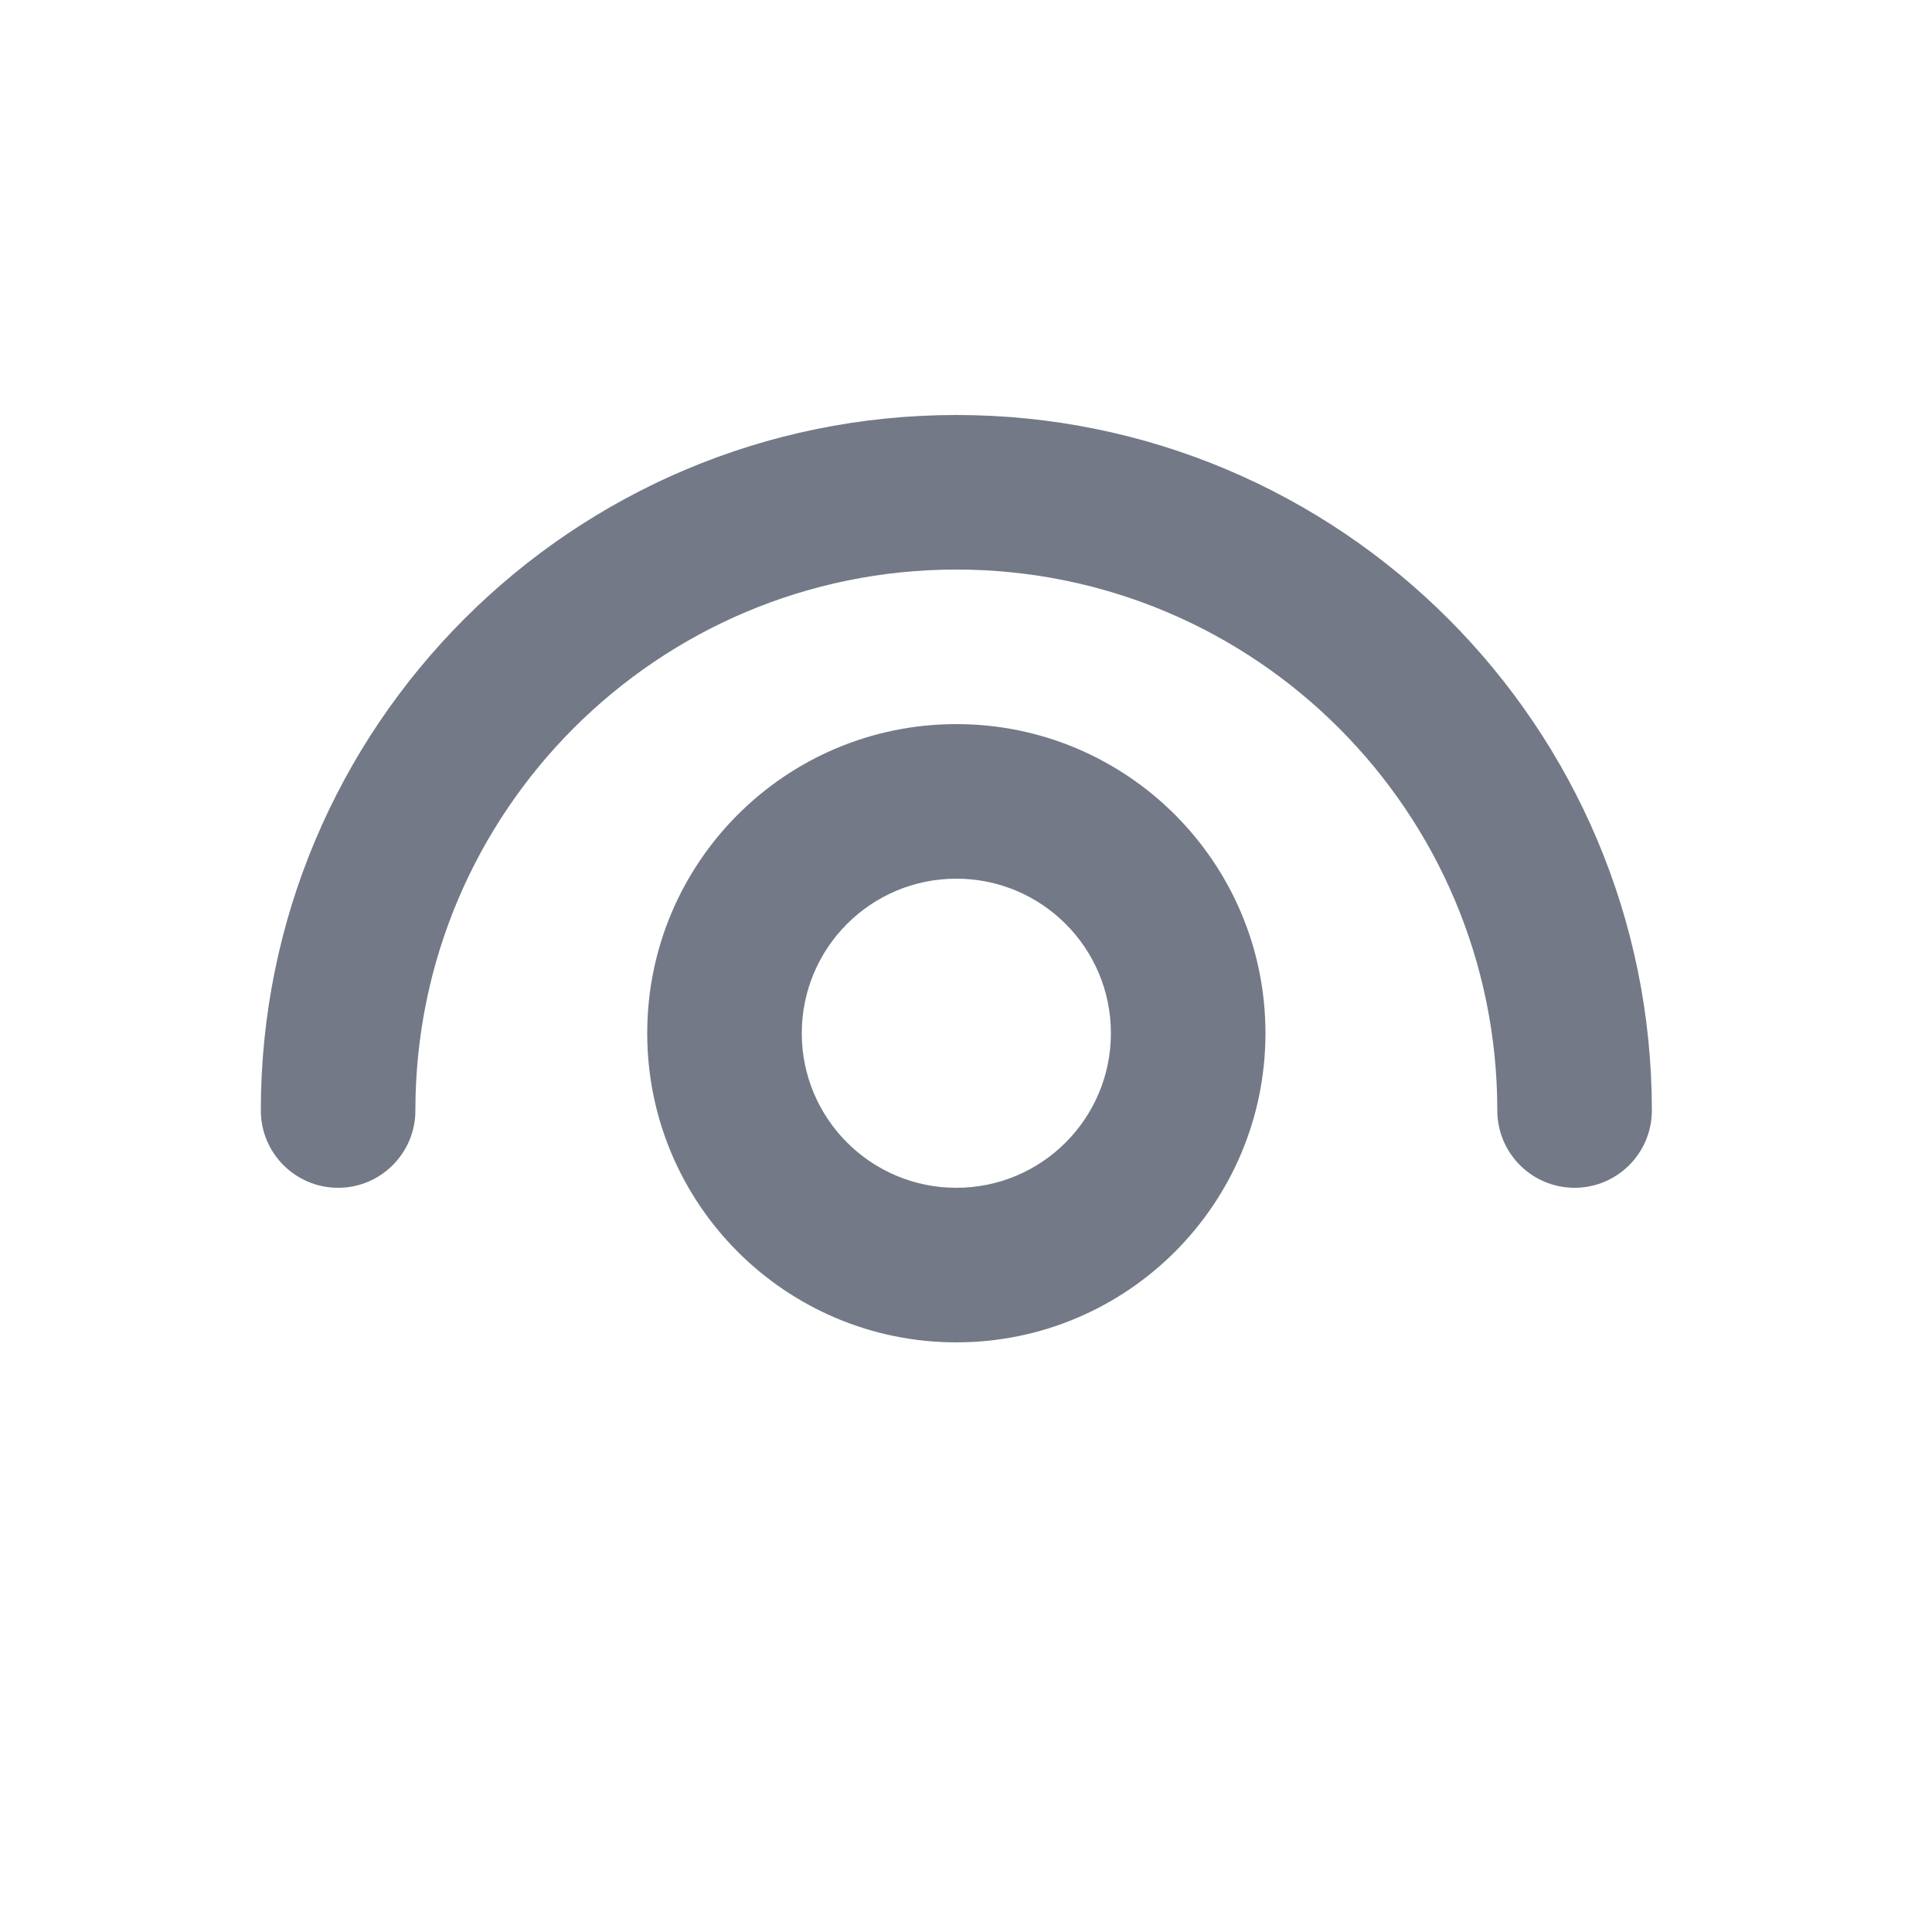<svg width="25" height="25" viewBox="0 0 25 25" fill="none" xmlns="http://www.w3.org/2000/svg">
<path fill-rule="evenodd" clip-rule="evenodd" d="M19.375 14.37C19.375 14.922 19.823 15.37 20.375 15.37C20.927 15.37 21.375 14.922 21.375 14.37C21.375 9.399 17.346 5.37 12.375 5.37C7.404 5.37 3.375 9.399 3.375 14.37C3.375 14.922 3.823 15.37 4.375 15.37C4.927 15.37 5.375 14.922 5.375 14.37C5.375 10.504 8.509 7.37 12.375 7.37C16.241 7.37 19.375 10.504 19.375 14.37ZM10.375 13.37C10.375 12.265 11.27 11.37 12.375 11.37C13.48 11.37 14.375 12.265 14.375 13.37C14.375 14.474 13.48 15.37 12.375 15.37C11.27 15.37 10.375 14.474 10.375 13.37ZM12.375 9.37C10.166 9.37 8.375 11.161 8.375 13.37C8.375 15.579 10.166 17.37 12.375 17.37C14.584 17.37 16.375 15.579 16.375 13.37C16.375 11.161 14.584 9.37 12.375 9.37Z" fill="#737986"/>
</svg>
